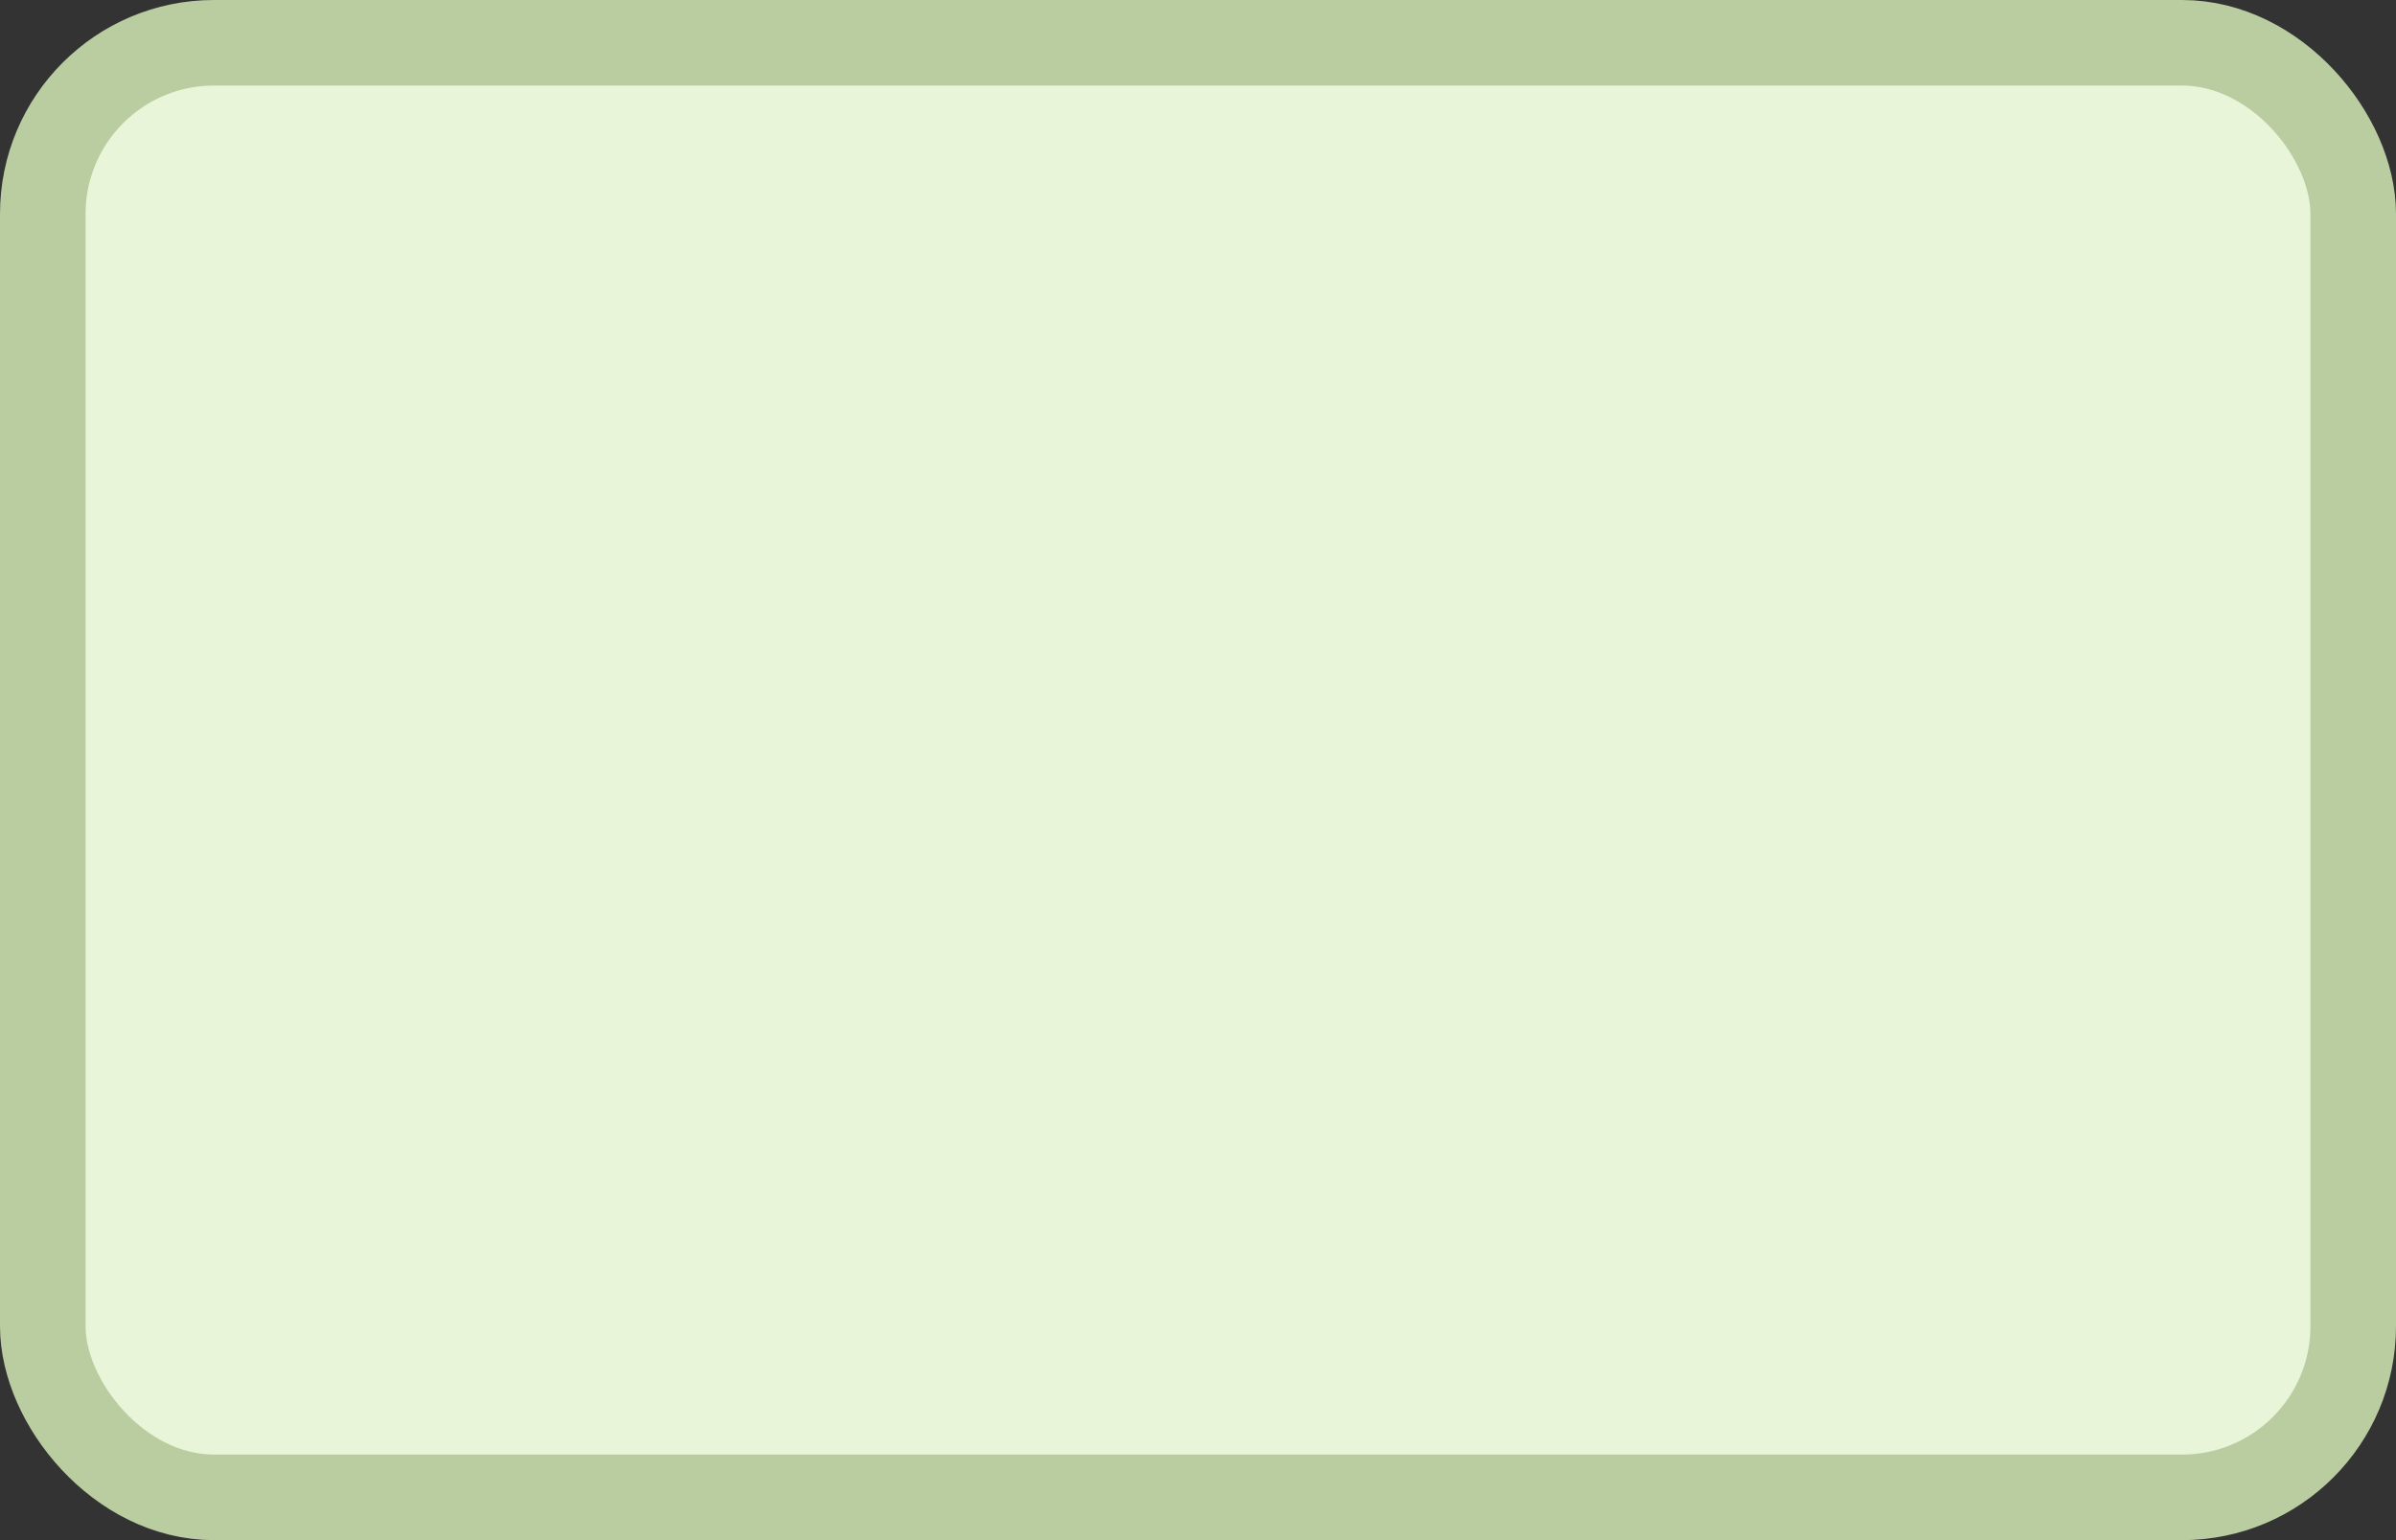 <?xml version='1.0' encoding='utf-8'?>
<svg xmlns="http://www.w3.org/2000/svg" width="28" height="18" viewBox="0 0 28 18">
  <rect x="0" y="0" width="28" height="18" fill="#333333" stroke="none"/>
  <rect x="0.5" y="0.5" width="27" height="17" rx="2" ry="2" fill="#e9f5d9" stroke="#b9cda0" stroke-width="1"/>
</svg>
